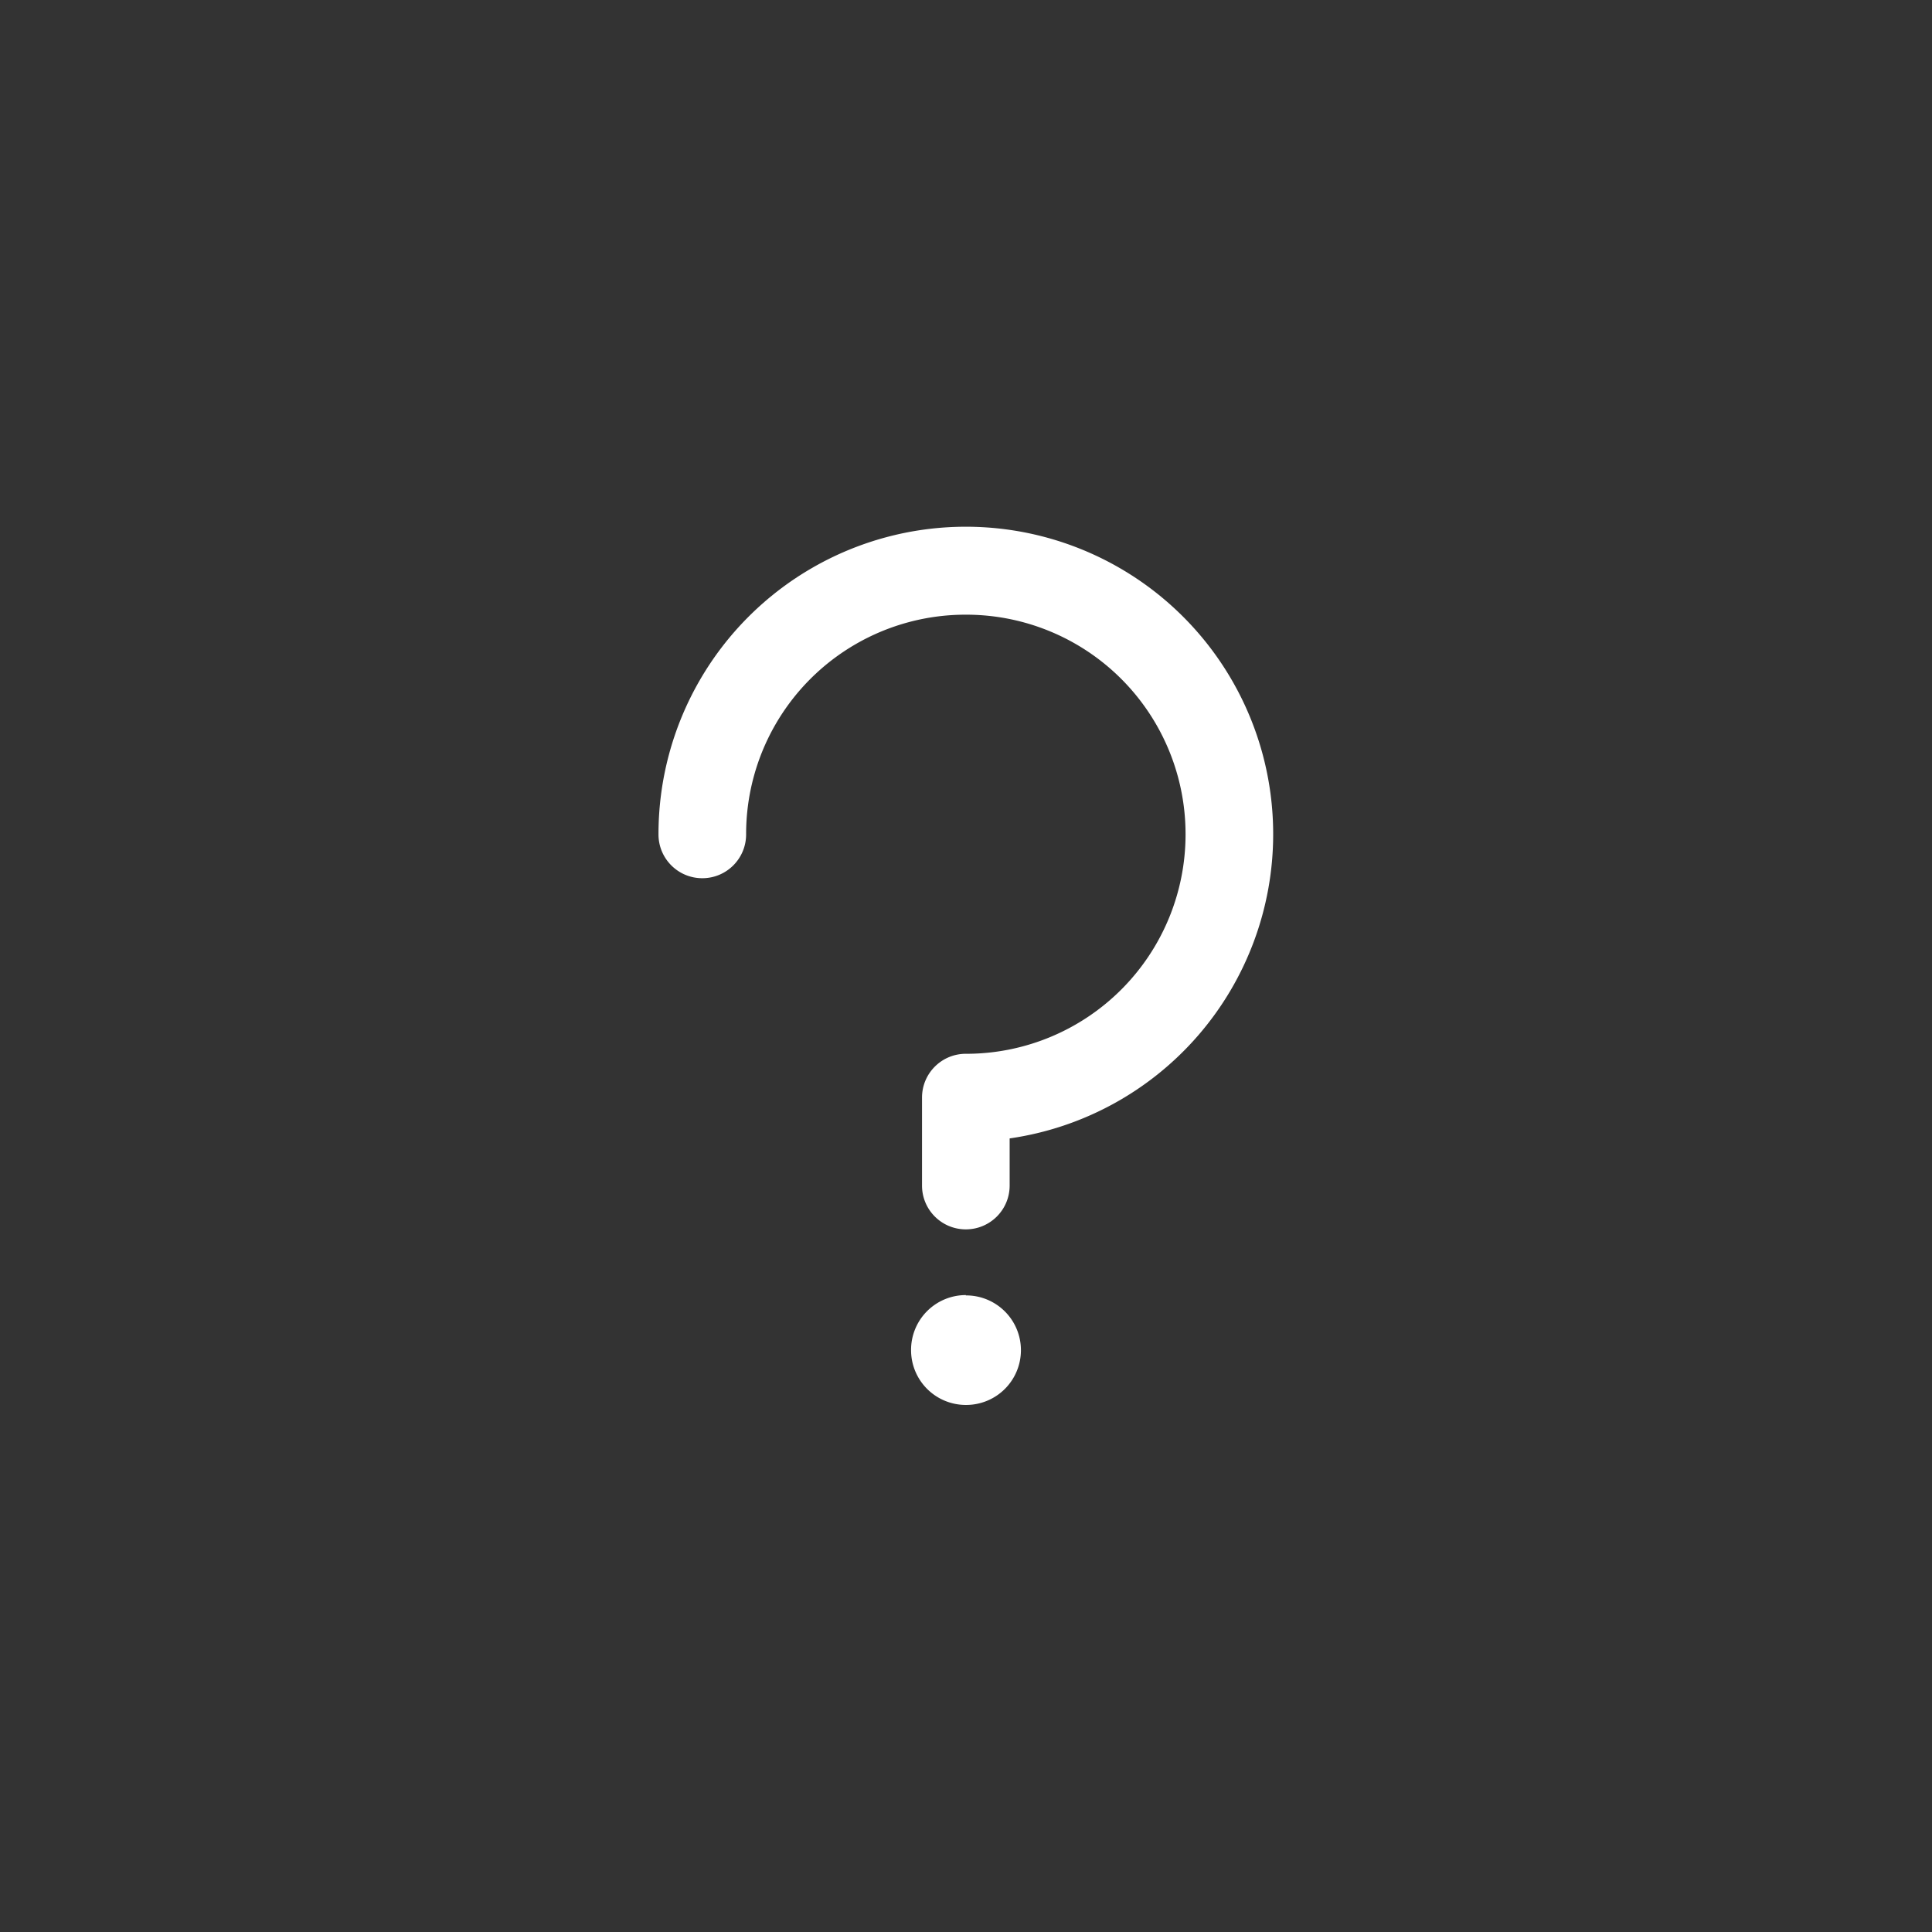 <?xml version="1.0" encoding="UTF-8" standalone="no"?>
<!-- Created with Inkscape (http://www.inkscape.org/) -->

<svg
   width="22"
   height="22"
   viewBox="0 0 5.821 5.821"
   version="1.1"
   id="svg5"
   inkscape:version="1.1.1 (3bf5ae0d25, 2021-09-20, custom)"
   sodipodi:docname="contexthelp.svg"
   xmlns:inkscape="http://www.inkscape.org/namespaces/inkscape"
   xmlns:sodipodi="http://sodipodi.sourceforge.net/DTD/sodipodi-0.dtd"
   xmlns="http://www.w3.org/2000/svg"
   xmlns:svg="http://www.w3.org/2000/svg">
  <rect x="0" y="0" width="5.821" height="5.821" fill="#333333" stroke="none"/>
  <sodipodi:namedview
     id="namedview7"
     pagecolor="#ffffff"
     bordercolor="#666666"
     borderopacity="1.0"
     inkscape:pageshadow="2"
     inkscape:pageopacity="0.0"
     inkscape:pagecheckerboard="true"
     inkscape:document-units="px"
     showgrid="false"
     units="px"
     height="22px"
     inkscape:zoom="8.0000001"
     inkscape:cx="52.874999"
     inkscape:cy="19.5625"
     inkscape:window-width="1920"
     inkscape:window-height="1006"
     inkscape:window-x="0"
     inkscape:window-y="0"
     inkscape:window-maximized="1"
     inkscape:current-layer="hover-center"
     showguides="false" />
  <defs
     id="defs2" />
  <g
     id="active-center">
    <rect
       style="fill:none;stroke-width:0.265"
       id="rect846"
       width="5.821"
       height="5.821"
       x="0"
       y="0" />
    <path
       id="path1336"
       style="fill:#ffffff;stroke-width:0.331"
       d="M 2.91,1.587 A 0.926,0.926 0 0 0 1.984,2.514 c 0,0.073 0.059,0.132 0.132,0.132 0.073,0 0.132,-0.059 0.132,-0.132 A 0.661,0.661 0 0 1 2.91,1.852 0.661,0.661 0 0 1 3.572,2.514 0.661,0.661 0 0 1 2.917,3.175 a 0.661,0.661 0 0 1 -0.007,0 c -0.073,0 -0.132,0.059 -0.132,0.132 V 3.572 c 0,0.073 0.059,0.132 0.132,0.132 0.073,0 0.132,-0.059 0.132,-0.132 V 3.43 A 0.926,0.926 0 0 0 3.836,2.514 0.926,0.926 0 0 0 2.91,1.587 Z m 0,2.315 A 0.165,0.165 0 0 0 2.745,4.068 0.165,0.165 0 0 0 2.91,4.233 0.165,0.165 0 0 0 3.076,4.068 0.165,0.165 0 0 0 2.91,3.903 Z" />
  </g>
  <g
     id="hover-center">
    <rect
       style="fill:none;stroke-width:0.265"
       id="rect951"
       width="5.821"
       height="5.821"
       x="5.821"
       y="0" />
    <rect
       style="opacity:0.15;fill:#ffffff;fill-opacity:1;stroke-width:0.265"
       id="rect1289"
       width="5.821"
       height="5.821"
       x="5.821"
       y="0"
       ry="1.323" />
    <path
       id="path1852"
       style="fill:#ffffff"
       inkscape:transform-center-x="-0.14377126"
       inkscape:transform-center-y="-0.53874388"
       d="m 33,6 a 3.5,3.5 0 0 0 -3.5,3.5 c 0,0.276 0.224,0.5 0.5,0.5 0.276,0 0.5,-0.224 0.5,-0.5 A 2.5,2.5 0 0 1 33,7 2.5,2.5 0 0 1 35.5,9.5 2.5,2.5 0 0 1 33.025,12 2.5,2.5 0 0 1 33,12 c -0.277,0 -0.5,0.223 -0.5,0.5 v 1 c 0,0.277 0.223,0.5 0.5,0.5 0.277,0 0.5,-0.223 0.5,-0.5 V 12.965 A 3.5,3.5 0 0 0 36.5,9.5 3.5,3.5 0 0 0 33,6 Z m 0,8.75 A 0.625,0.625 0 0 0 32.375,15.375 0.625,0.625 0 0 0 33,16 0.625,0.625 0 0 0 33.625,15.375 0.625,0.625 0 0 0 33,14.75 Z"
       transform="scale(0.265)" />
  </g>
  <g
     id="pressed-center">
    <rect
       style="fill:none;stroke-width:0.265"
       id="rect1055"
       width="5.821"
       height="5.821"
       x="11.642"
       y="0" />
    <rect
       style="opacity:0.35;fill:#ffffff;fill-opacity:1;stroke-width:0.265"
       id="rect1872"
       width="5.821"
       height="5.821"
       x="11.642"
       y="0"
       ry="1.323" />
    <path
       id="path1612"
       style="fill:#ffffff"
       inkscape:transform-center-x="-0.081989871"
       inkscape:transform-center-y="-0.68675907"
       d="m 55,6 a 3.5,3.5 0 0 0 -3.5,3.5 c 0,0.276 0.224,0.5 0.5,0.5 0.276,0 0.5,-0.224 0.5,-0.5 A 2.5,2.5 0 0 1 55,7 2.5,2.5 0 0 1 57.5,9.5 2.5,2.5 0 0 1 55.025,12 2.5,2.5 0 0 1 55,12 c -0.277,0 -0.5,0.223 -0.5,0.5 v 1 c 0,0.277 0.223,0.5 0.5,0.5 0.277,0 0.5,-0.223 0.5,-0.5 V 12.965 A 3.5,3.5 0 0 0 58.5,9.5 3.5,3.5 0 0 0 55,6 Z m 0,8.75 A 0.625,0.625 0 0 0 54.375,15.375 0.625,0.625 0 0 0 55,16 0.625,0.625 0 0 0 55.625,15.375 0.625,0.625 0 0 0 55,14.75 Z"
       transform="scale(0.265)" />
  </g>
  <g
     id="inactive-center"
     style="opacity:0.35">
    <rect
       style="fill:none;stroke-width:0.265"
       id="rect1057"
       width="5.821"
       height="5.821"
       x="17.462"
       y="0" />
    <path
       id="path1317"
       style="fill:#ffffff"
       inkscape:transform-center-x="0.091119478"
       inkscape:transform-center-y="-0.33338363"
       d="m 77,6 a 3.5,3.5 0 0 0 -3.5,3.5 c 0,0.276 0.224,0.5 0.5,0.5 0.276,0 0.5,-0.224 0.5,-0.5 A 2.5,2.5 0 0 1 77,7 2.5,2.5 0 0 1 79.5,9.5 2.5,2.5 0 0 1 77.025,12 2.5,2.5 0 0 1 77,12 c -0.277,0 -0.5,0.223 -0.5,0.5 v 1 c 0,0.277 0.223,0.5 0.5,0.5 0.277,0 0.5,-0.223 0.5,-0.5 V 12.965 A 3.5,3.5 0 0 0 80.5,9.5 3.5,3.5 0 0 0 77,6 Z m 0,8.75 A 0.625,0.625 0 0 0 76.375,15.375 0.625,0.625 0 0 0 77,16 0.625,0.625 0 0 0 77.625,15.375 0.625,0.625 0 0 0 77,14.75 Z"
       transform="scale(0.265)" />
  </g>
  <g
     id="deactived-center"
     style="opacity:0.35">
    <rect
       style="fill:none;stroke-width:0.265"
       id="rect1059"
       width="5.821"
       height="5.821"
       x="23.283"
       y="0" />
    <path
       id="path1124"
       style="fill:#ffffff"
       inkscape:transform-center-x="-0.0052197121"
       inkscape:transform-center-y="-0.4659527"
       d="m 99,6 a 3.5,3.5 0 0 0 -3.5,3.5 c 0,0.276 0.224,0.5 0.5,0.5 0.276,0 0.5,-0.224 0.5,-0.5 A 2.5,2.5 0 0 1 99,7 2.5,2.5 0 0 1 101.5,9.5 2.5,2.5 0 0 1 99.025,12 2.5,2.5 0 0 1 99,12 c -0.277,0 -0.5,0.223 -0.5,0.5 v 1 c 0,0.277 0.223,0.5 0.5,0.5 0.277,0 0.5,-0.223 0.5,-0.5 V 12.965 A 3.5,3.5 0 0 0 102.5,9.5 3.5,3.5 0 0 0 99,6 Z m 0,8.75 A 0.625,0.625 0 0 0 98.375,15.375 0.625,0.625 0 0 0 99,16 0.625,0.625 0 0 0 99.625,15.375 0.625,0.625 0 0 0 99,14.75 Z"
       transform="scale(0.265)" />
  </g>
</svg>
